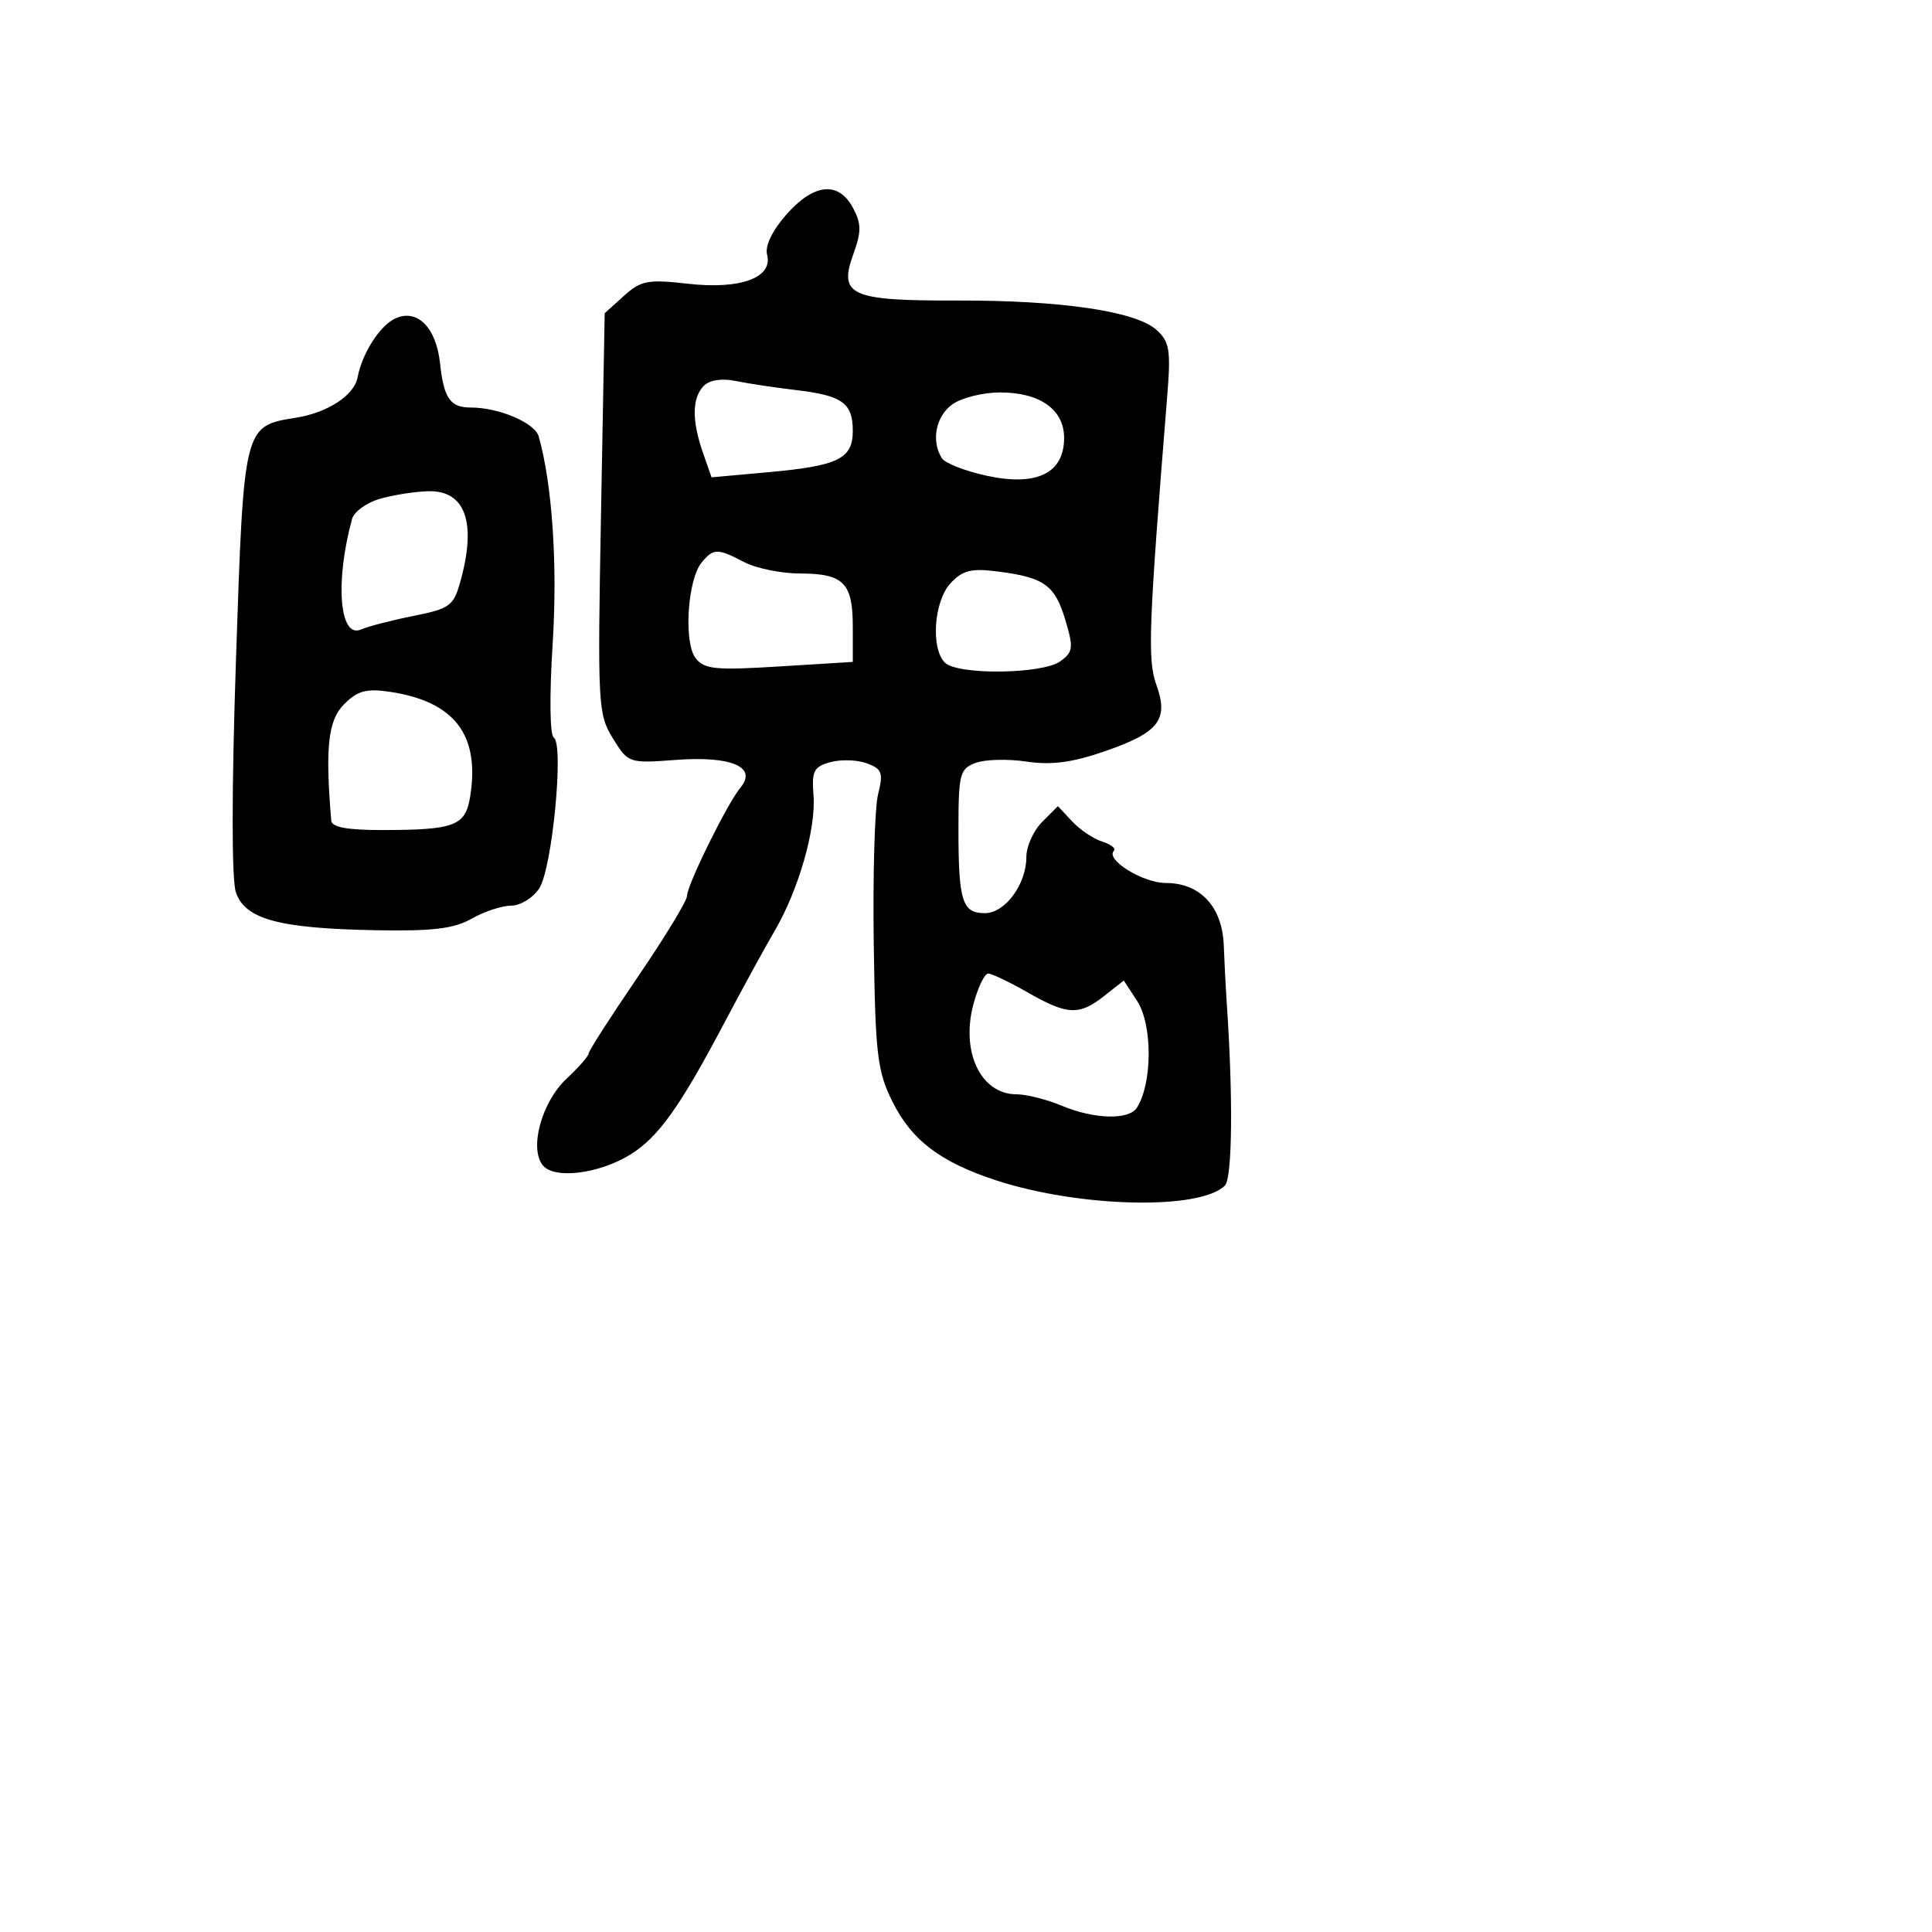 <svg xmlns="http://www.w3.org/2000/svg" width="256" height="256" viewBox="0 0 256 256" version="1.1">
	<path d="M 104.183 28.445 C 102.323 30.562, 101.345 32.603, 101.643 33.742 C 102.443 36.800, 98.131 38.386, 91.162 37.598 C 85.831 36.995, 84.932 37.165, 82.663 39.212 L 80.126 41.500 79.638 68 C 79.170 93.442, 79.233 94.633, 81.206 97.829 C 83.246 101.135, 83.305 101.154, 89.592 100.690 C 96.922 100.149, 100.378 101.634, 98.120 104.355 C 96.360 106.476, 91.071 117.195, 91.031 118.721 C 91.014 119.393, 88.075 124.227, 84.500 129.463 C 80.925 134.699, 78 139.256, 78 139.590 C 78 139.924, 76.685 141.426, 75.077 142.928 C 71.770 146.018, 70.085 152.193, 71.941 154.429 C 73.481 156.284, 79.386 155.543, 83.545 152.972 C 87.229 150.696, 90.124 146.633, 95.997 135.500 C 98.318 131.100, 101.298 125.652, 102.620 123.392 C 105.834 117.900, 108.150 109.809, 107.792 105.333 C 107.539 102.169, 107.834 101.595, 110.028 100.989 C 111.419 100.606, 113.592 100.675, 114.858 101.143 C 116.877 101.890, 117.060 102.394, 116.349 105.247 C 115.903 107.036, 115.645 115.918, 115.775 124.984 C 115.989 139.776, 116.243 141.931, 118.257 145.982 C 120.795 151.090, 124.613 153.989, 131.977 156.398 C 143.030 160.013, 159.020 160.380, 162.306 157.094 C 163.305 156.095, 163.402 145.141, 162.524 132.500 C 162.409 130.850, 162.244 127.605, 162.158 125.289 C 161.965 120.147, 159.045 117, 154.464 117 C 151.438 117, 146.435 113.898, 147.594 112.740 C 147.900 112.433, 147.202 111.881, 146.042 111.513 C 144.881 111.145, 143.088 109.938, 142.057 108.831 L 140.182 106.818 138.091 108.909 C 136.941 110.059, 136 112.141, 136 113.535 C 136 117.180, 133.181 121, 130.492 121 C 127.503 121, 127 119.401, 127 109.893 C 127 102.576, 127.177 101.883, 129.250 101.095 C 130.488 100.625, 133.525 100.542, 136 100.911 C 139.313 101.405, 142.059 101.044, 146.409 99.541 C 153.574 97.066, 154.893 95.359, 153.220 90.731 C 152.033 87.448, 152.197 83.075, 154.661 52.500 C 155.154 46.370, 154.978 45.278, 153.246 43.716 C 150.501 41.241, 140.619 39.784, 126.841 39.822 C 112.707 39.860, 111.095 39.145, 113.061 33.706 C 114.156 30.681, 114.148 29.646, 113.019 27.536 C 111.105 23.959, 107.825 24.296, 104.183 28.445 M 52.364 42.205 C 50.320 43.161, 47.985 46.817, 47.386 49.999 C 46.937 52.383, 43.443 54.674, 39.227 55.348 C 32.273 56.460, 32.309 56.315, 31.265 87.500 C 30.687 104.762, 30.684 116.549, 31.257 118.237 C 32.469 121.805, 36.964 123.025, 49.757 123.259 C 57.362 123.398, 60.158 123.062, 62.500 121.725 C 64.150 120.783, 66.502 120.010, 67.727 120.006 C 68.952 120.003, 70.629 118.969, 71.455 117.709 C 73.173 115.087, 74.758 98.586, 73.374 97.731 C 72.854 97.410, 72.793 92.178, 73.228 85.338 C 73.895 74.862, 73.185 64.263, 71.385 57.834 C 70.881 56.035, 66.116 54, 62.410 54 C 59.639 54, 58.811 52.810, 58.302 48.095 C 57.791 43.367, 55.257 40.853, 52.364 42.205 M 93.250 51.134 C 91.695 52.709, 91.658 55.720, 93.141 59.976 L 94.283 63.250 101.814 62.568 C 111.091 61.727, 113 60.792, 113 57.087 C 113 53.409, 111.604 52.404, 105.500 51.689 C 102.750 51.366, 99.150 50.824, 97.500 50.485 C 95.643 50.102, 94.024 50.350, 93.250 51.134 M 126.223 53.557 C 124.002 55.112, 123.345 58.422, 124.803 60.715 C 125.227 61.383, 127.937 62.437, 130.824 63.056 C 137.402 64.466, 141 62.691, 141 58.034 C 141 54.263, 137.812 52, 132.500 52 C 130.270 52, 127.445 52.701, 126.223 53.557 M 50.314 66.102 C 48.561 66.609, 46.913 67.806, 46.651 68.762 C 44.363 77.109, 44.981 84.678, 47.845 83.407 C 48.755 83.003, 51.868 82.198, 54.763 81.619 C 59.616 80.647, 60.103 80.290, 61.007 77.033 C 63.184 69.196, 61.659 64.951, 56.715 65.090 C 54.947 65.140, 52.066 65.595, 50.314 66.102 M 92.972 74.533 C 91.098 76.792, 90.569 85.151, 92.171 87.206 C 93.324 88.687, 94.791 88.833, 103.250 88.309 L 113 87.706 113 83.053 C 113 77.239, 111.781 76.002, 106.050 75.994 C 103.547 75.990, 100.211 75.315, 98.636 74.494 C 95.062 72.630, 94.549 72.633, 92.972 74.533 M 125.956 77.278 C 123.749 79.647, 123.300 85.900, 125.200 87.800 C 126.871 89.471, 138.155 89.339, 140.503 87.621 C 142.200 86.381, 142.266 85.830, 141.159 82.137 C 139.776 77.519, 138.365 76.509, 132.206 75.725 C 128.695 75.278, 127.555 75.562, 125.956 77.278 M 45.592 93.317 C 43.470 95.439, 43.075 99.035, 43.894 108.750 C 43.968 109.618, 46.065 109.996, 50.750 109.986 C 60.261 109.967, 61.668 109.431, 62.292 105.587 C 63.624 97.378, 60.239 92.947, 51.657 91.668 C 48.547 91.205, 47.390 91.519, 45.592 93.317 M 128.987 133.049 C 127.282 139.381, 129.962 145, 134.687 145 C 135.995 145, 138.680 145.675, 140.654 146.500 C 145.024 148.326, 149.607 148.440, 150.663 146.750 C 152.721 143.455, 152.720 135.748, 150.660 132.604 L 148.907 129.928 146.319 131.964 C 142.982 134.588, 141.445 134.516, 136.148 131.488 C 133.754 130.120, 131.409 129, 130.936 129 C 130.464 129, 129.586 130.822, 128.987 133.049" stroke="none" fill="black" fill-rule="evenodd"/>
</svg>